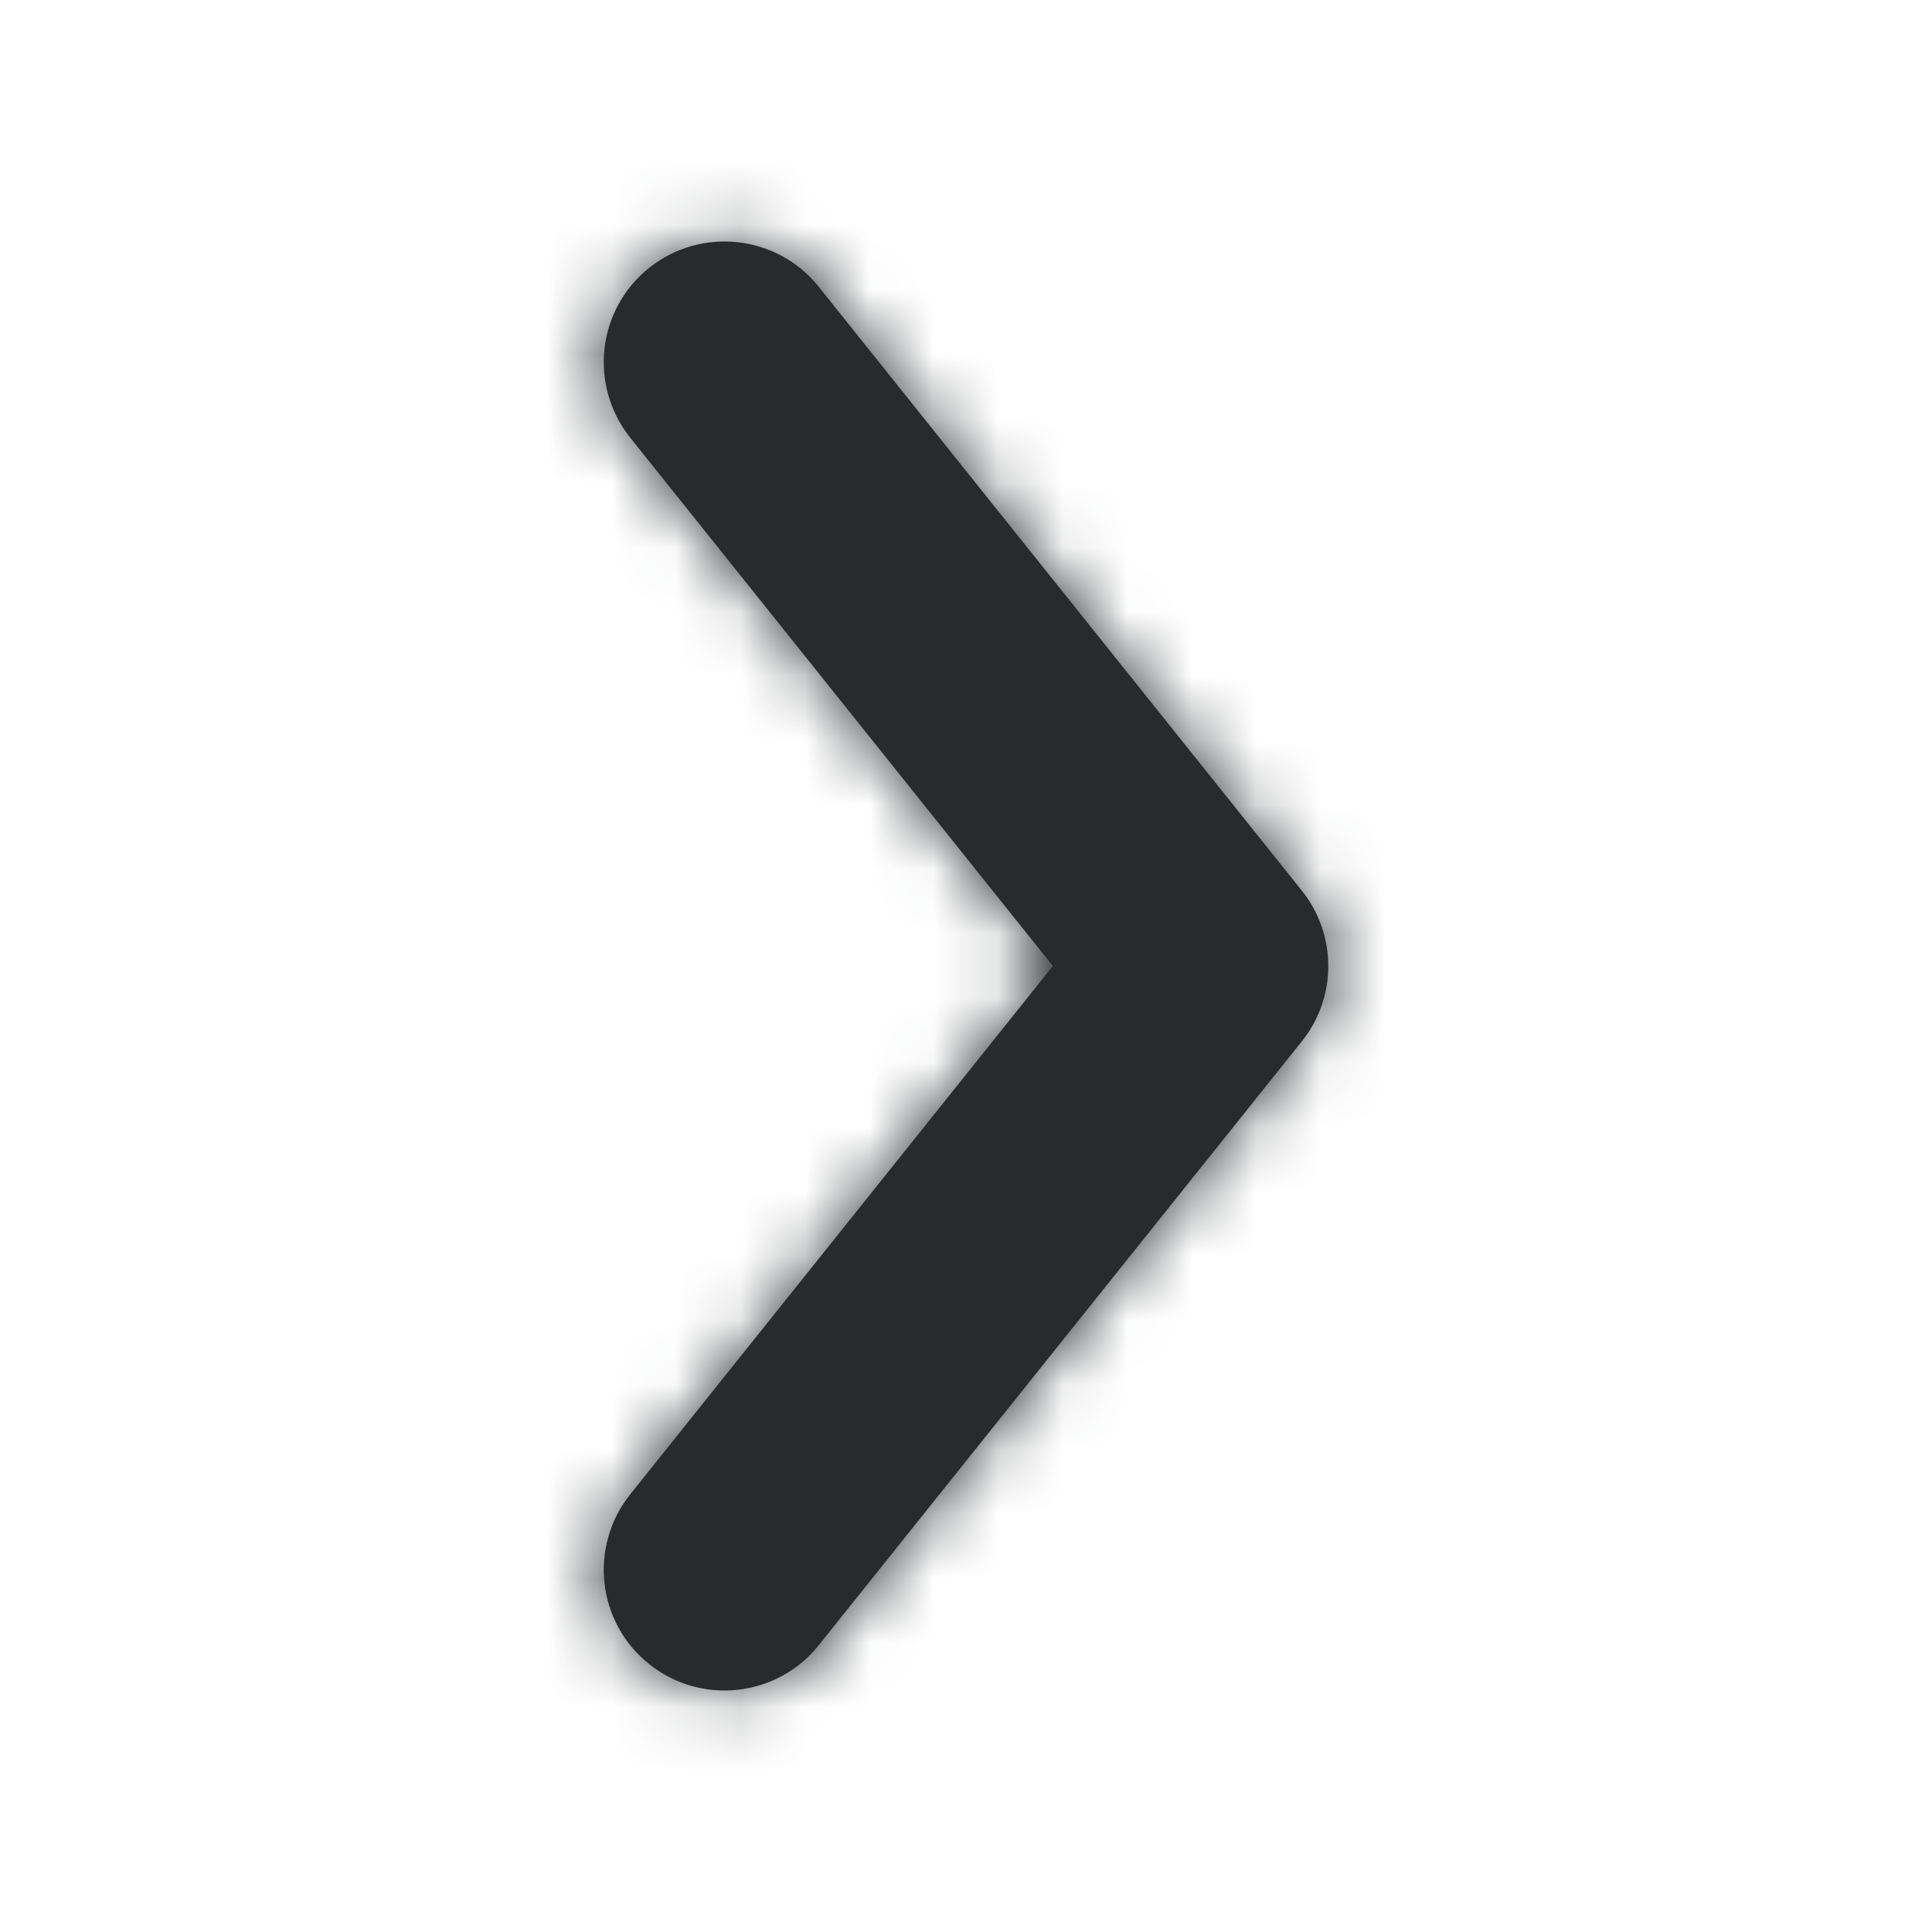 <svg width="30" height="30" viewBox="0 0 30 30" fill="none" xmlns="http://www.w3.org/2000/svg">
<path fill-rule="evenodd" clip-rule="evenodd" d="M11.249 26.25C10.838 26.25 10.424 26.115 10.079 25.839C9.269 25.192 9.14 24.013 9.787 23.203L16.349 15L9.787 6.797C9.14 5.987 9.269 4.807 10.079 4.16C10.887 3.515 12.068 3.645 12.713 4.453L20.213 13.828C20.763 14.514 20.763 15.486 20.213 16.172L12.713 25.547C12.344 26.01 11.798 26.25 11.249 26.25Z" fill="#272B2E"/>
<mask id="mask0" mask-type="alpha" maskUnits="userSpaceOnUse" x="9" y="3" width="12" height="24">
<path fill-rule="evenodd" clip-rule="evenodd" d="M11.249 26.25C10.838 26.25 10.424 26.115 10.079 25.839C9.269 25.192 9.14 24.013 9.787 23.203L16.349 15L9.787 6.797C9.14 5.987 9.269 4.807 10.079 4.16C10.887 3.515 12.068 3.645 12.713 4.453L20.213 13.828C20.763 14.514 20.763 15.486 20.213 16.172L12.713 25.547C12.344 26.01 11.798 26.25 11.249 26.25Z" fill="white"/>
</mask>
<g mask="url(#mask0)">
<rect width="30" height="30" fill="#272B2E"/>
</g>
</svg>
